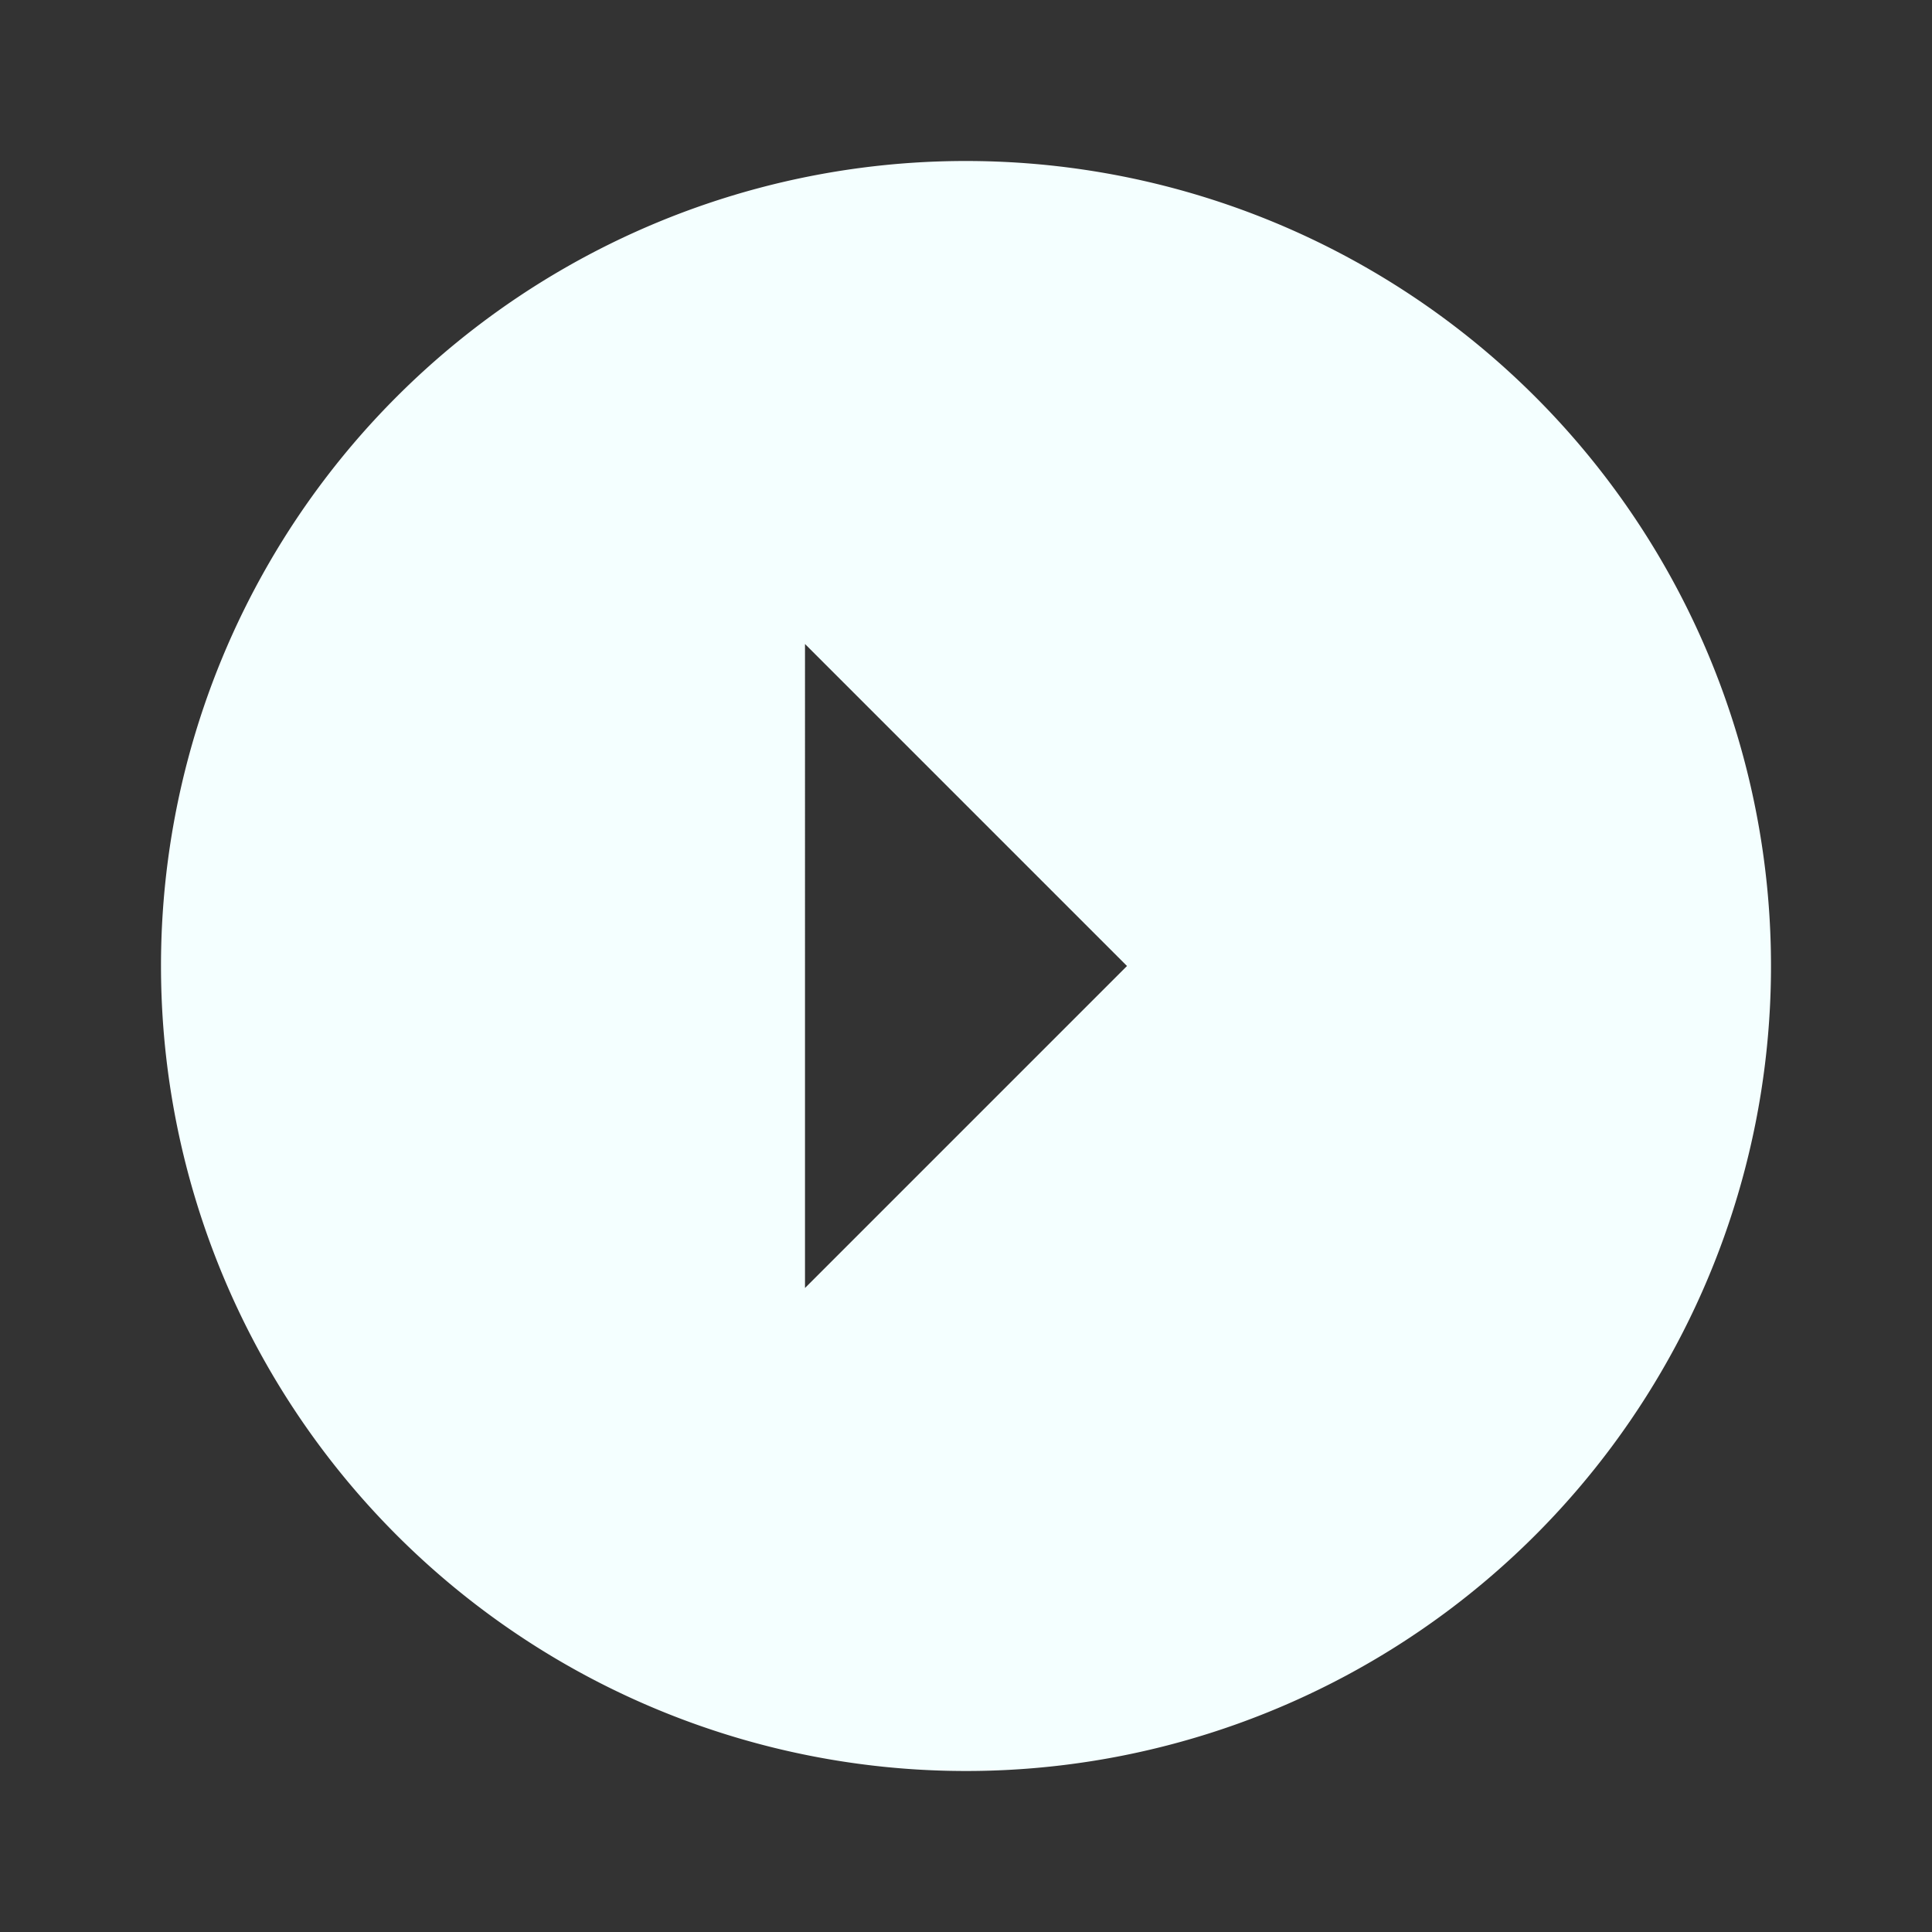 <svg xmlns="http://www.w3.org/2000/svg" width="48" height="48" viewBox="0 0 48 48">
  <rect x="0" y="0" width="48" height="48" fill="#333333" stroke="none"/>
  <g id="_8f21350a3a37d2eb64e22408342100ab" data-name="8f21350a3a37d2eb64e22408342100ab" transform="translate(0 48) rotate(-90)">
    <path id="Path_2" data-name="Path 2" d="M0,0H48V48H0Z" fill="none"/>
    <path id="Path_3" data-name="Path 3" d="M24,4A20,20,0,1,0,44,24,19.994,19.994,0,0,0,24,4Zm0,24-8-8H32Z" fill="#f4ffff"/>
  </g>
</svg>
